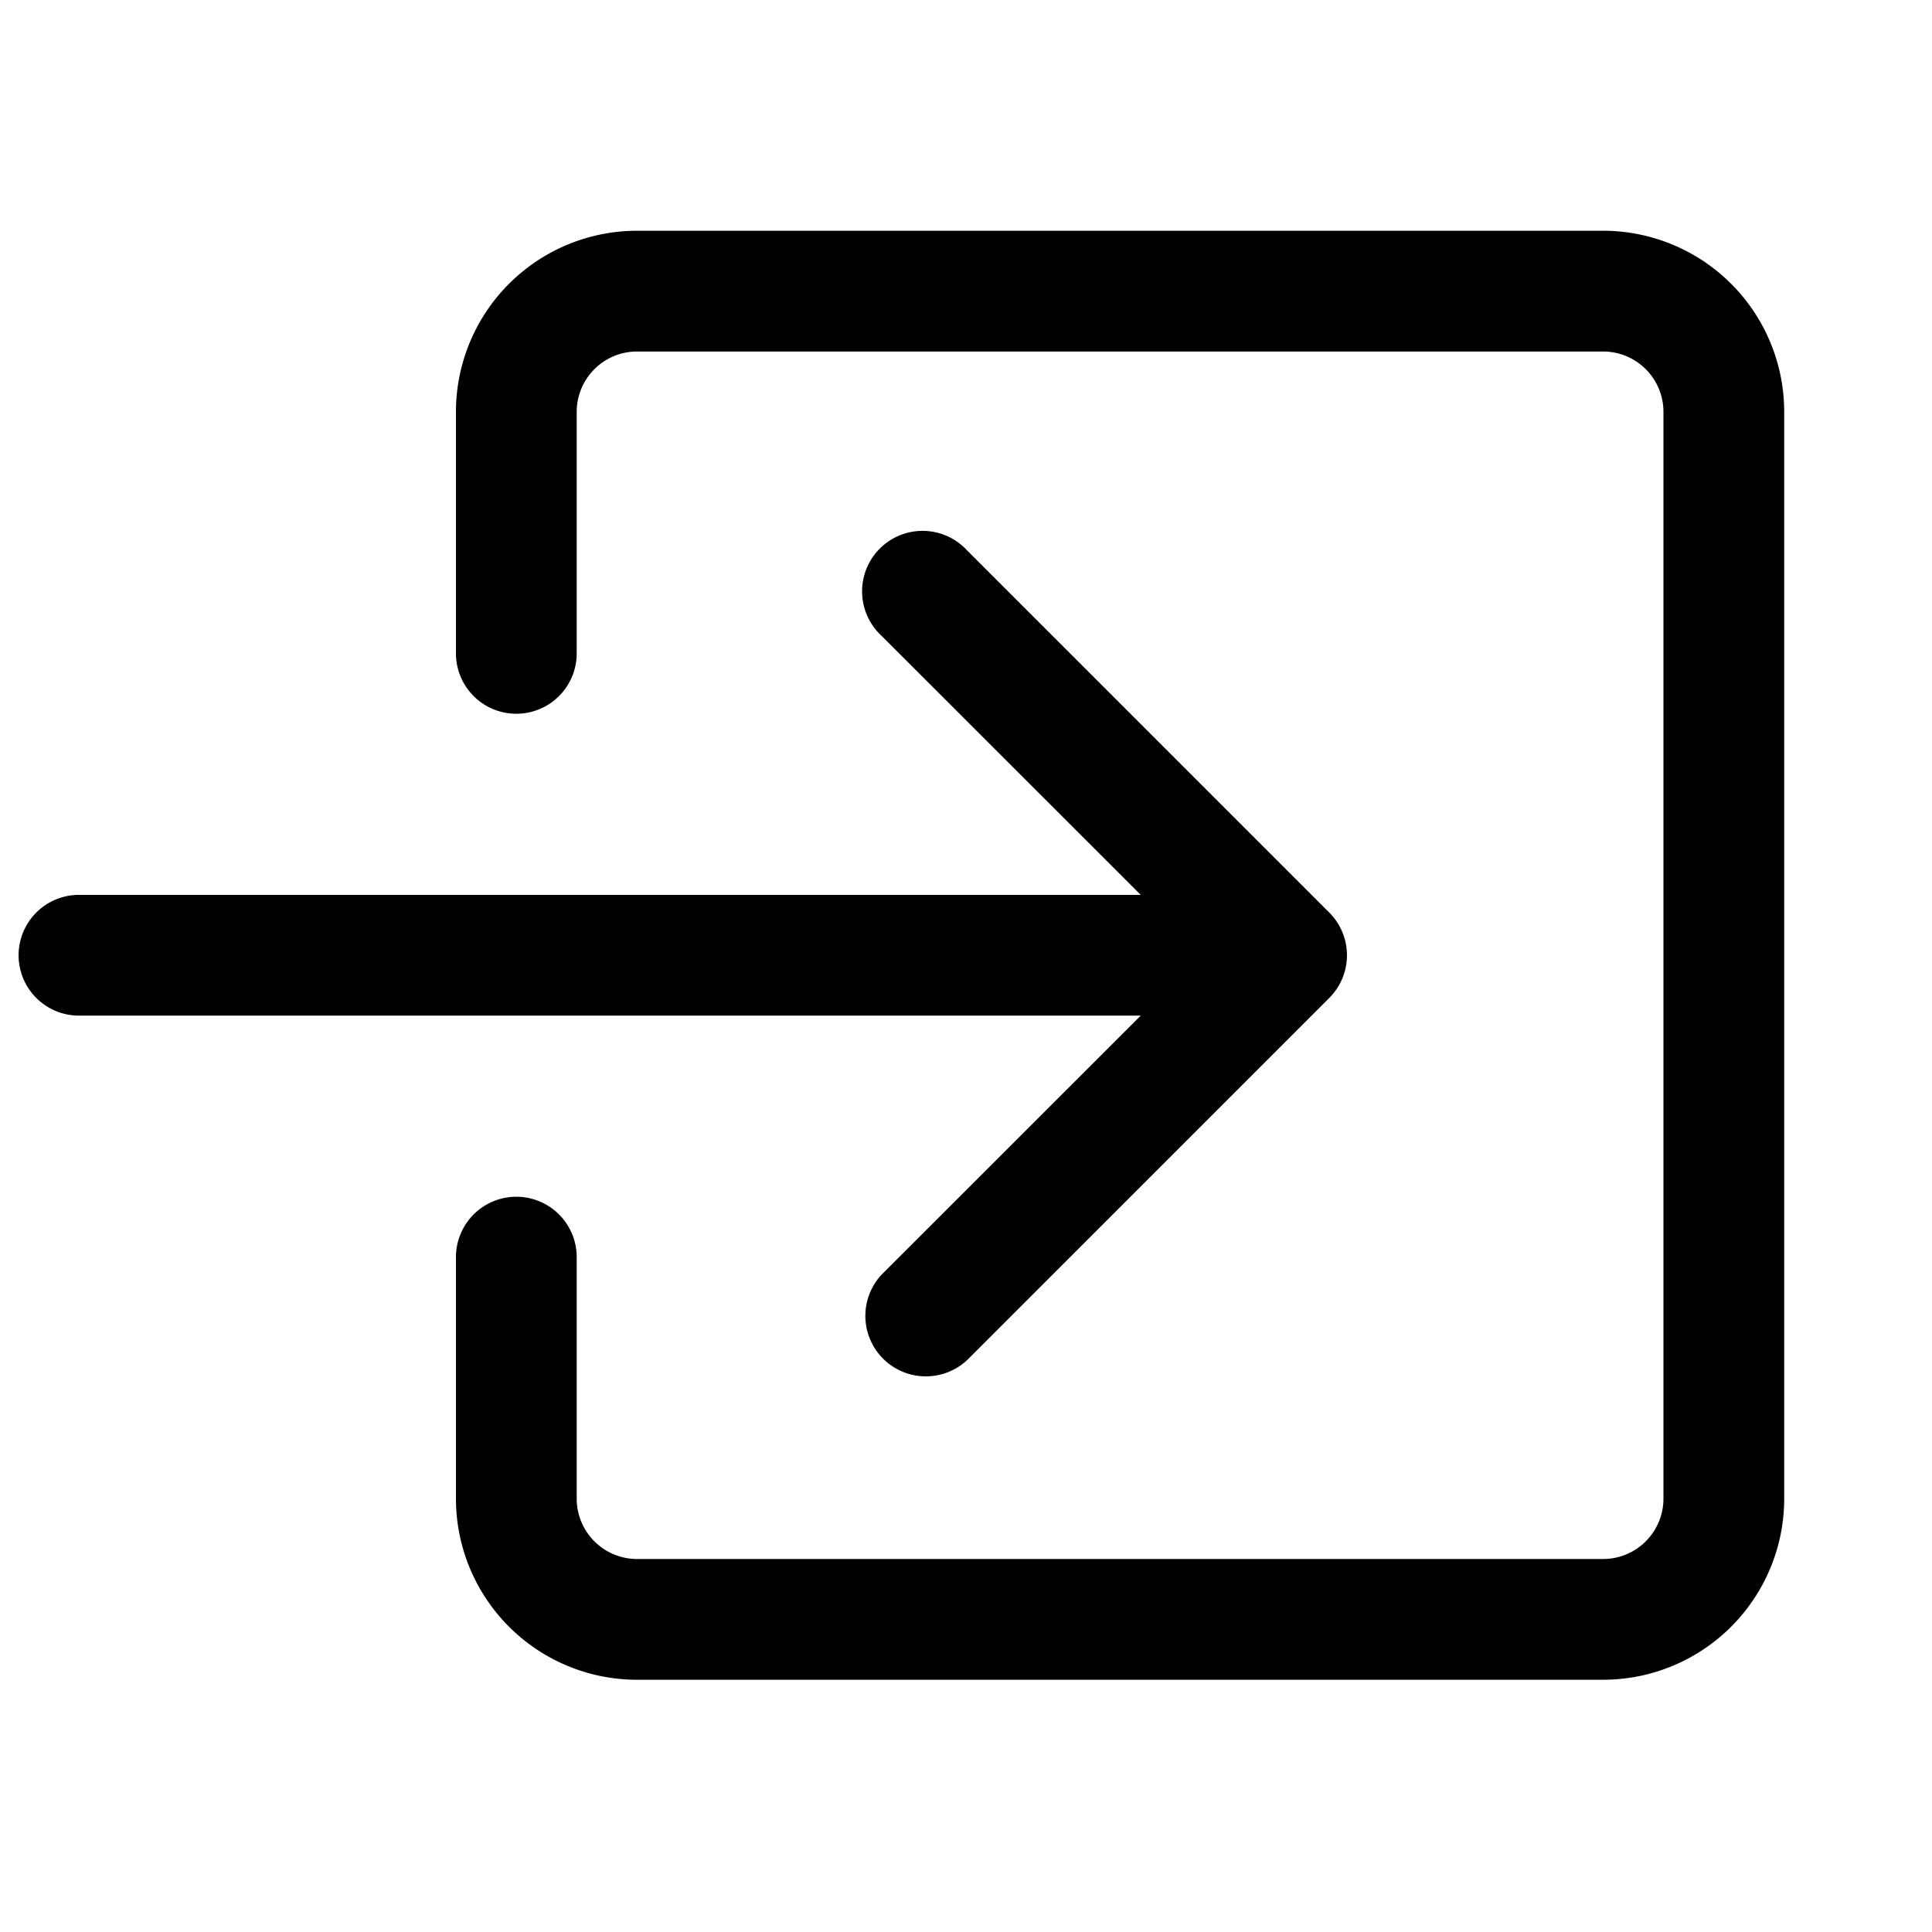 <?xml version="1.0" encoding="UTF-8" standalone="no"?>
<svg
   width="16"
   height="16"
   fill="currentColor"
   class="bi bi-box-arrow-in-right"
   viewBox="0 0 16 16"
   version="1.1"
   id="svg6"
   sodipodi:docname="box-arrow-in-right.svg"
   inkscape:version="1.1.2 (b8e25be833, 2022-02-05)"
   xmlns:inkscape="http://www.inkscape.org/namespaces/inkscape"
   xmlns:sodipodi="http://sodipodi.sourceforge.net/DTD/sodipodi-0.dtd"
   xmlns="http://www.w3.org/2000/svg"
   xmlns:svg="http://www.w3.org/2000/svg">
  <defs
     id="defs10" />
  <sodipodi:namedview
     id="namedview8"
     pagecolor="#ffffff"
     bordercolor="#666666"
     borderopacity="1.0"
     inkscape:pageshadow="2"
     inkscape:pageopacity="0.0"
     inkscape:pagecheckerboard="0"
     showgrid="false"
     inkscape:zoom="16"
     inkscape:cx="38.65625"
     inkscape:cy="15.84375"
     inkscape:window-width="3840"
     inkscape:window-height="2480"
     inkscape:window-x="-11"
     inkscape:window-y="-11"
     inkscape:window-maximized="1"
     inkscape:current-layer="svg6" />
  <path
     fill-rule="evenodd"
     d="m 4.776,3.411 a 0.5,0.5 0 0 1 0.5,-0.5 h 8 a 0.5,0.5 0 0 1 0.5,0.5 v 9 a 0.5,0.5 0 0 1 -0.5,0.5 H 5.276 a 0.5,0.5 0 0 1 -0.5,-0.5 v -2 a 0.5,0.5 0 0 0 -1,0 v 2 a 1.5,1.5 0 0 0 1.5,1.5 h 8 a 1.5,1.5 0 0 0 1.5,-1.5 V 3.411 a 1.5,1.5 0 0 0 -1.5,-1.5 H 5.276 a 1.5,1.5 0 0 0 -1.5,1.5 v 2 a 0.5,0.5 0 0 0 1,0 z"
     id="path2" />
  <path
     fill-rule="evenodd"
     d="m 11.008,8.265 a 0.5,0.5 0 0 0 0,-0.708 l -3,-3 a 0.501,0.501 0 1 0 -0.708,0.708 l 2.147,2.146 H 0.654 a 0.5,0.5 0 0 0 0,1 H 9.447 l -2.147,2.146 a 0.501,0.501 0 0 0 0.708,0.708 z"
     id="path4" />
</svg>
